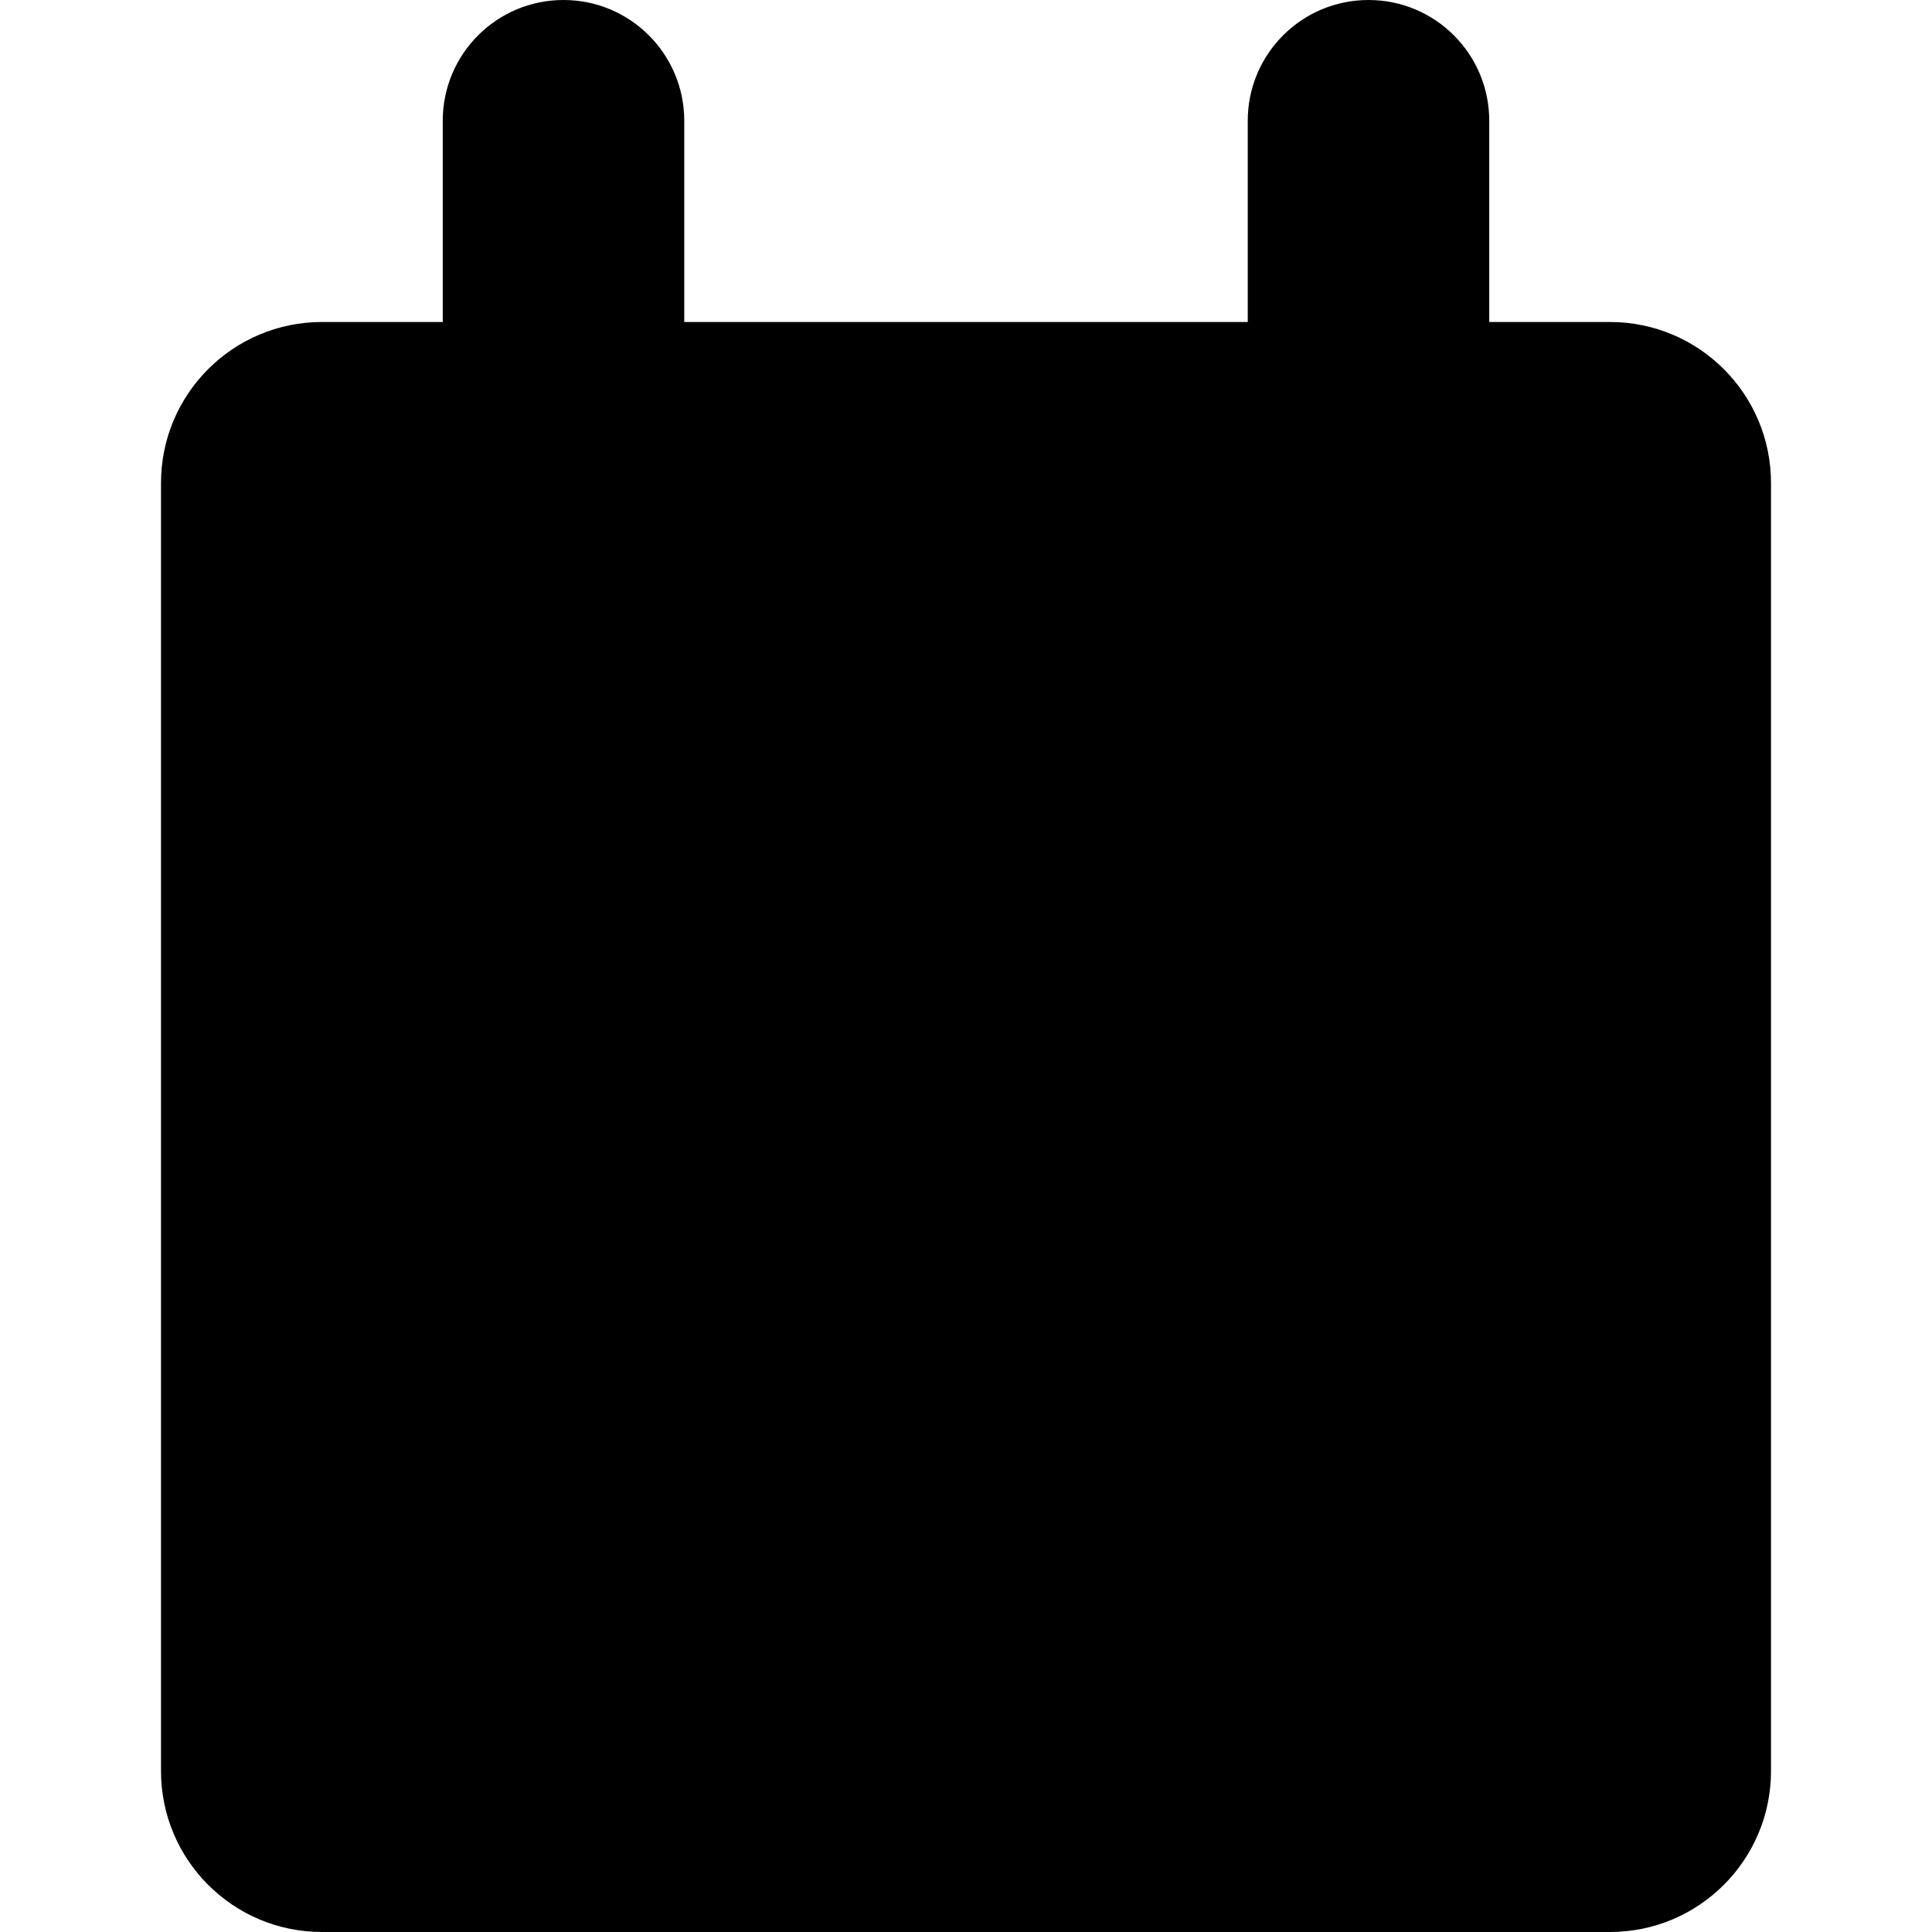 <svg viewBox="0 0 1920 1920" version="1.1" xmlns="http://www.w3.org/2000/svg">
    <g stroke="none" stroke-width="1" fill-rule="evenodd">
        <path d="M1600 320h-120V120c0-66.32-53.76-120-120-120-66.32 0-120 53.68-120 120v200H680V120C680 53.68 626.24 0 560 0c-66.32 0-120 53.68-120 120v200H320c-88.4 0-160 71.6-160 160v1280c0 88.4 71.6 160 160 160h1280c88.32 0 160-71.6 160-160V480c0-88.4-71.68-160-160-160z"/>
        <path d="M1280 1400h240v240h-240v-240zm-800 0h240v240H480v-240zm400 0h240v240H880v-240zm400-400h240v240h-240v-240zm-400 0h240v240H880v-240z"/>
    </g>
</svg>
